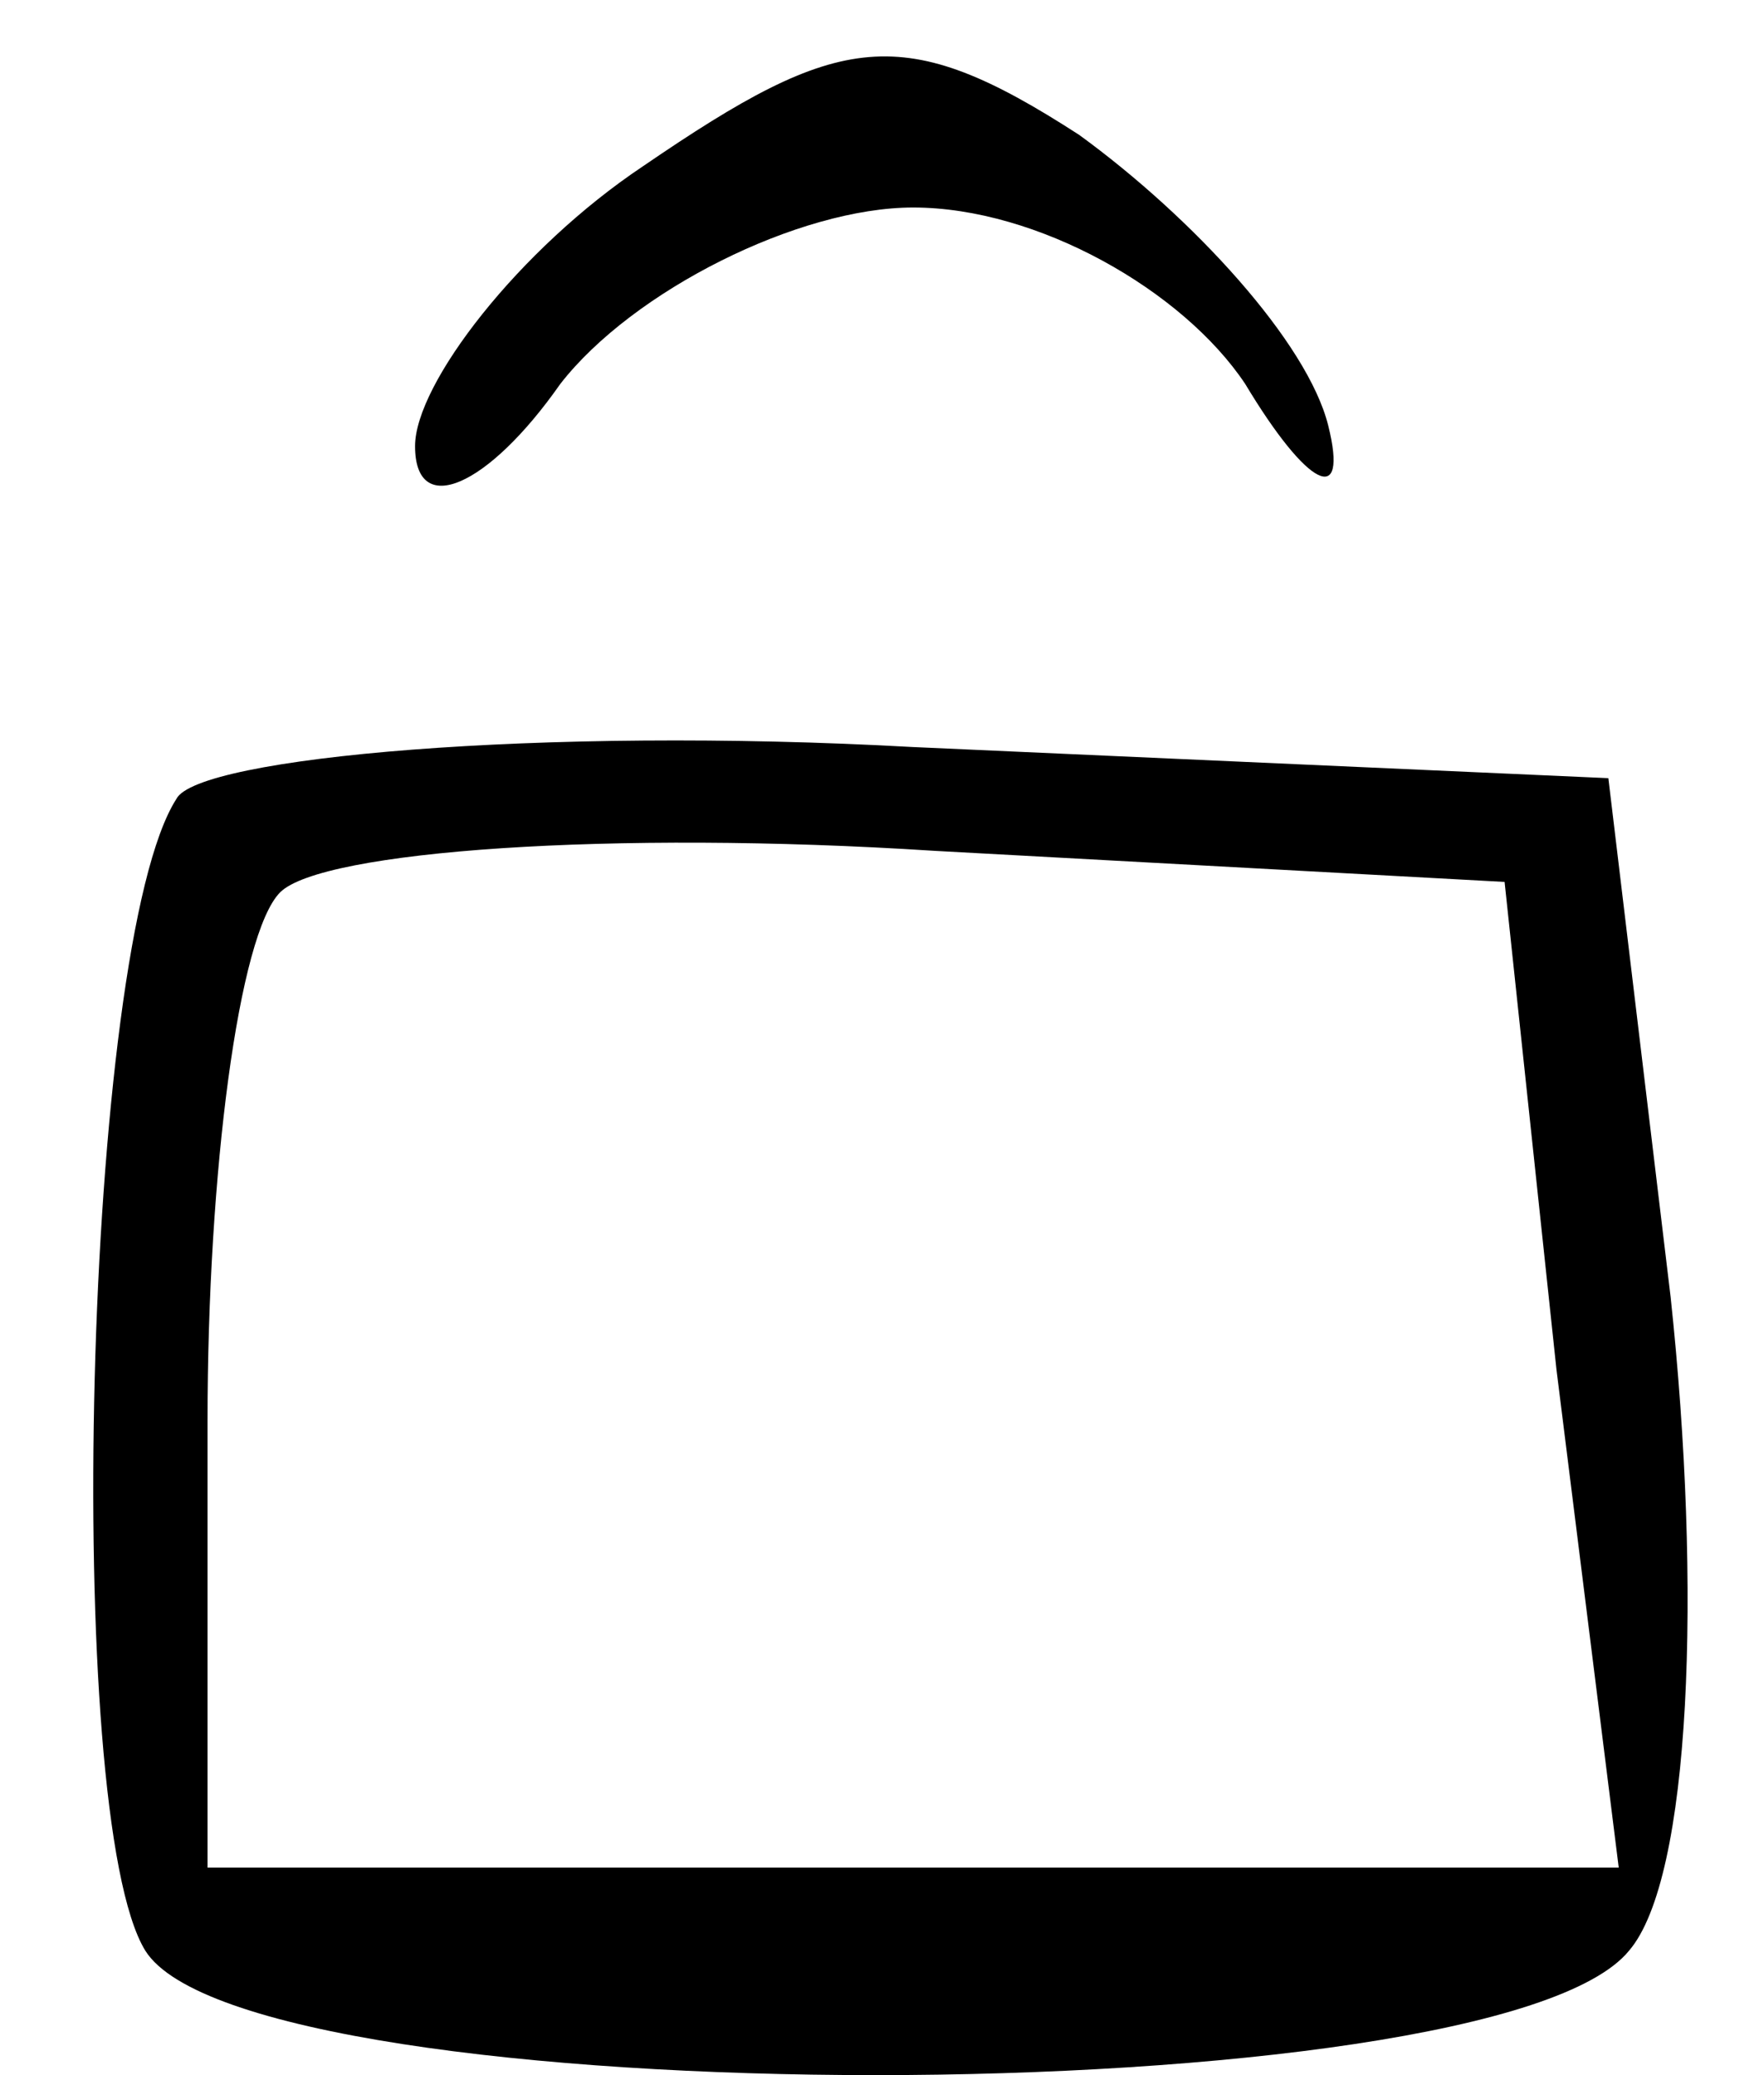 <?xml version="1.0" standalone="no"?>
<!DOCTYPE svg PUBLIC "-//W3C//DTD SVG 20010904//EN"
 "http://www.w3.org/TR/2001/REC-SVG-20010904/DTD/svg10.dtd">
<svg version="1.0" xmlns="http://www.w3.org/2000/svg"
 width="17pt" height="20pt" viewBox="0 0 17 20"
 preserveAspectRatio="xMidYMid meet">

<g transform="translate(0,20) scale(0.1,-0.1)"
fill="#000000" stroke="none">
<path d="M62 184 c-12 -8 -22 -21 -22 -27 0 -7 7 -4 14 6 7 9 23 17 34 17 12
0 26 -8 32 -17 6 -10 10 -12 8 -4 -2 8 -13 20 -24 28 -17 11 -23 10 -42 -3z"/>
<path d="M17 123 c-9 -14 -11 -98 -3 -111 10 -16 130 -16 143 0 6 7 7 35 4 63
l-6 50 -67 3 c-36 2 -69 -1 -71 -5z m133 -55 l6 -48 -68 0 -68 0 0 43 c0 24 3
47 7 51 4 4 32 6 63 4 l55 -3 5 -47z"/>
</g>
</svg>
